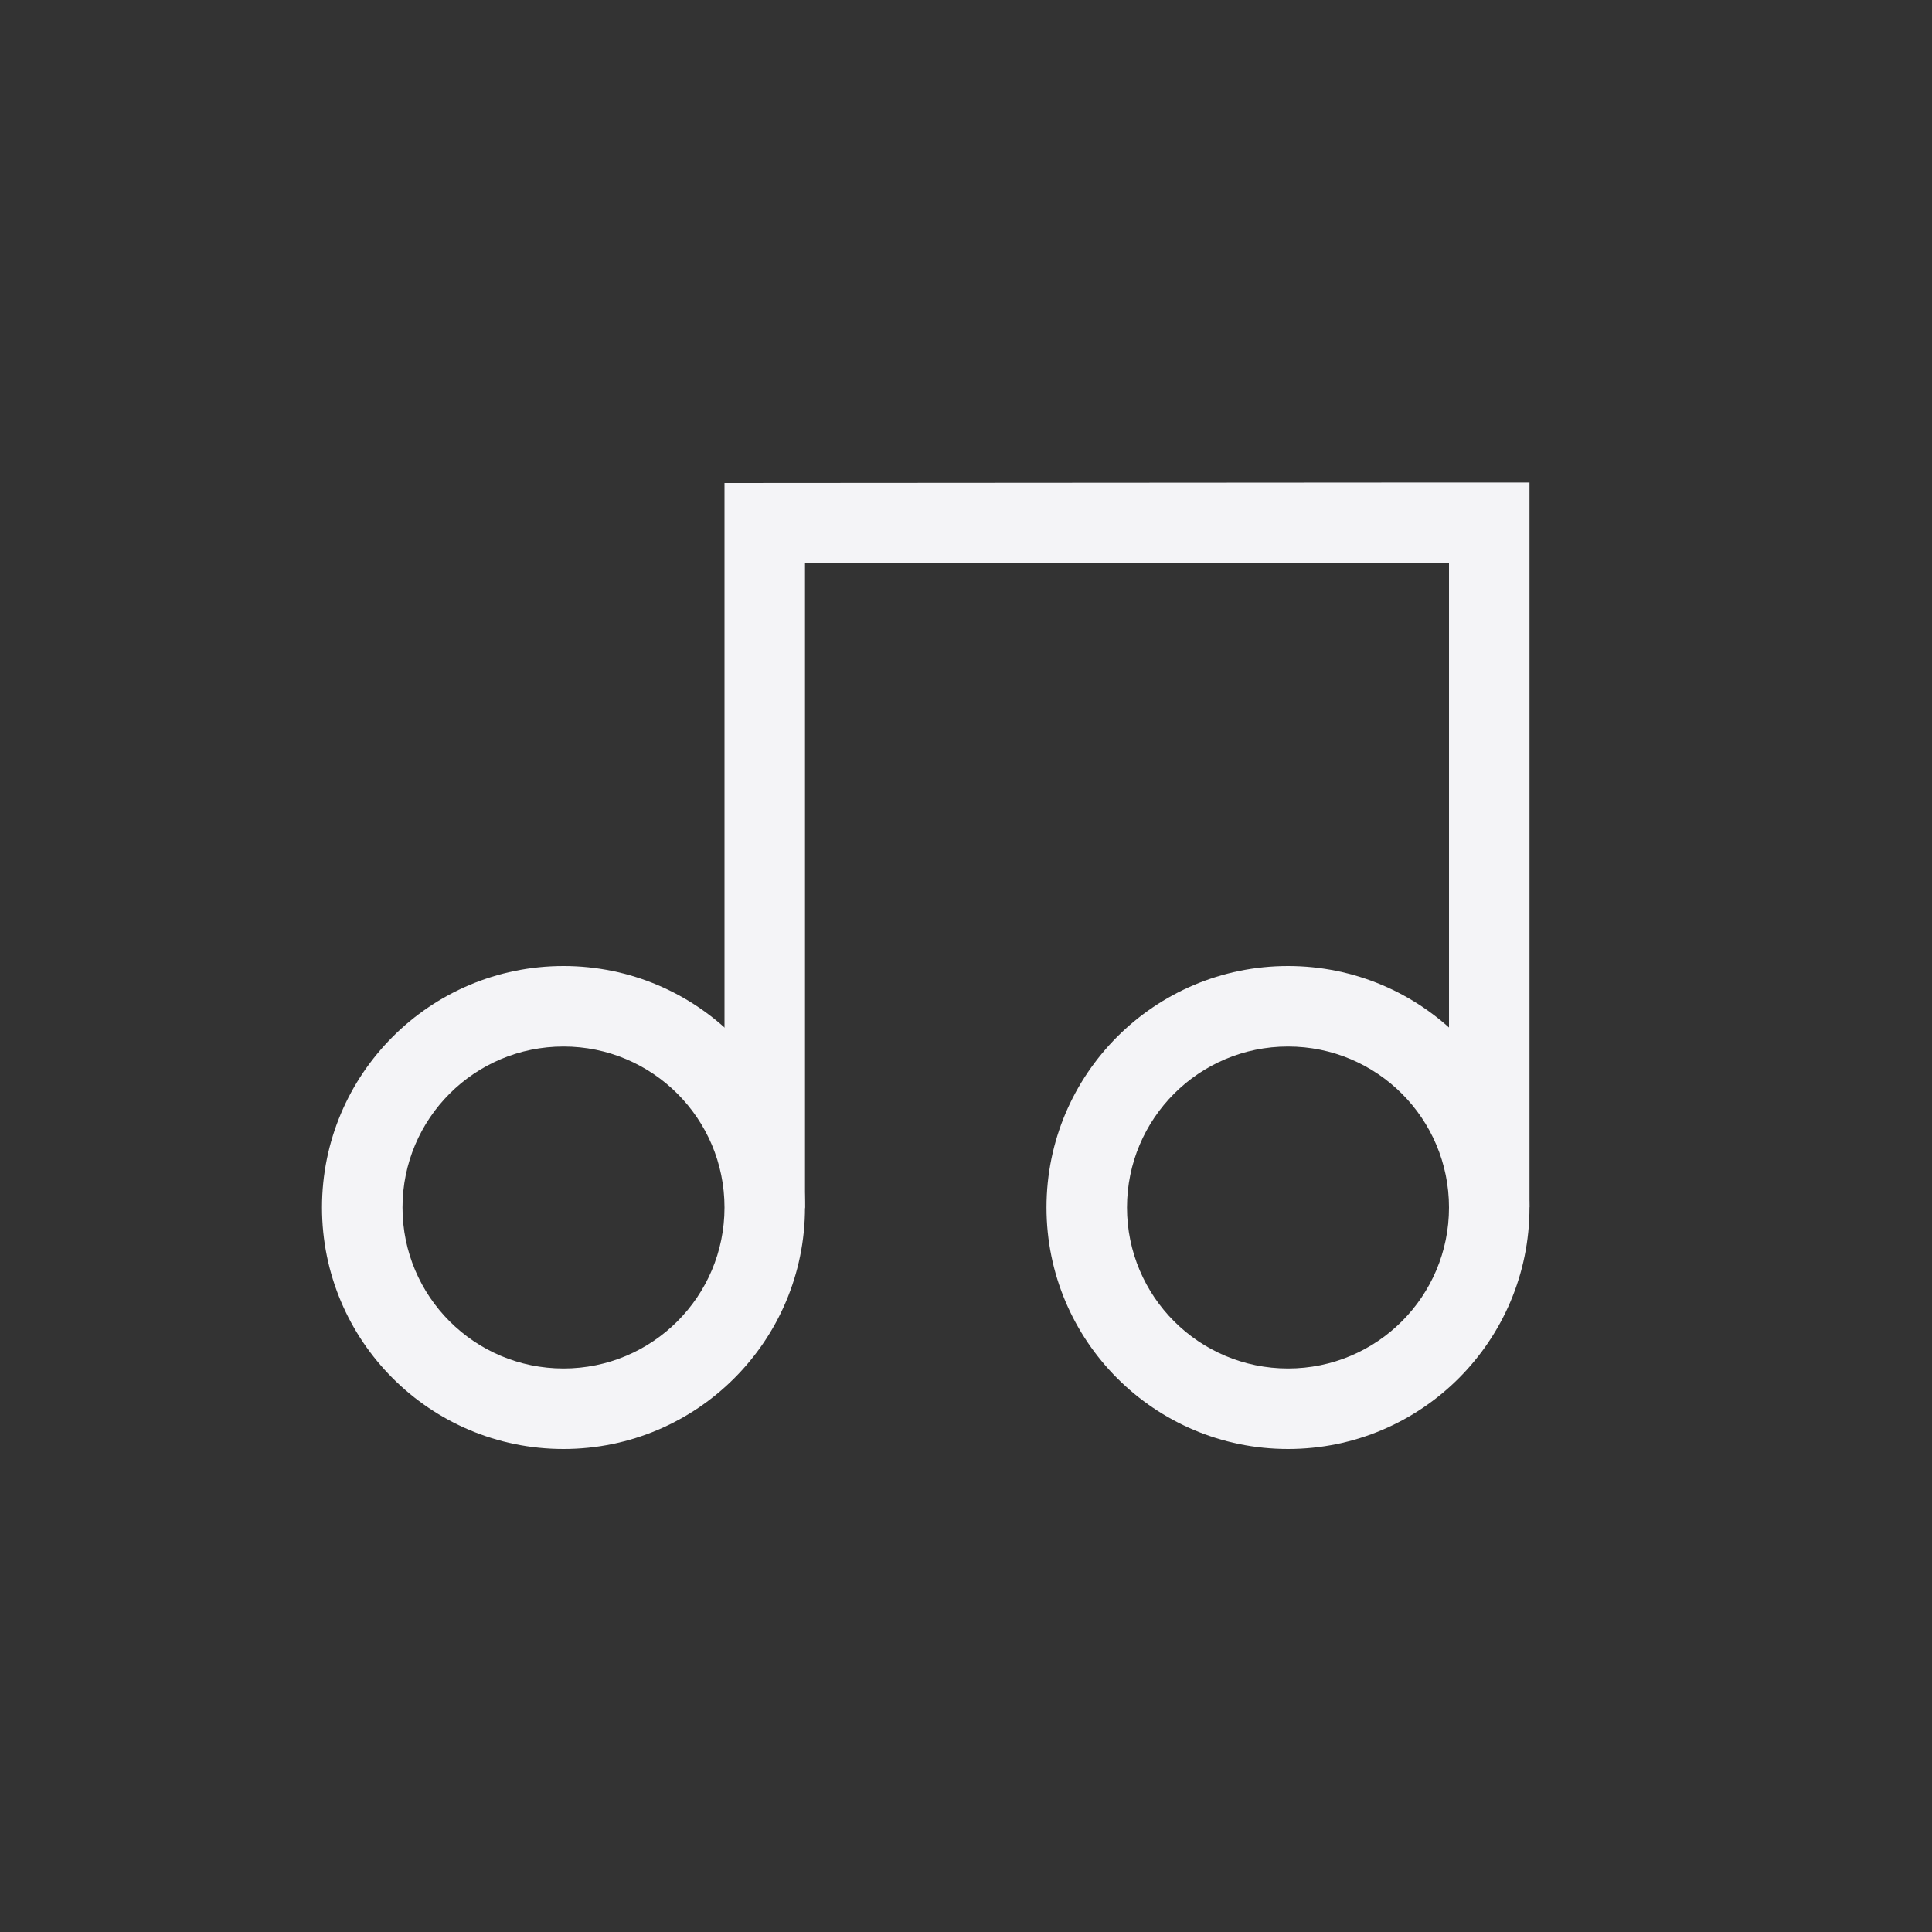 <svg xmlns="http://www.w3.org/2000/svg" width="24" height="24" viewBox="0 0 24 24">
  <rect x="0" y="0" width="24" height="24" fill="#333333" stroke="none"/>
  <g fill="#f4f4f7" transform="translate(4 5)">
    <path d="M14,0.994 L5,1 L5,6.188 L5,8.994 C5.54,10.031 5.873,10.366 6,9.998 L6,1.998 L14,1.998 L14,6.186 L14,10.223 C14.52,10.476 14.853,10.4 15,9.994 L15,0.994 L14,0.994 Z"/>
    <path d="M12 7C13.657 7 15 8.343 15 10 15 11.657 13.657 13 12 13 10.343 13 9 11.657 9 10 9 8.343 10.343 7 12 7zM12 8C10.895 8 10 8.895 10 10 10 11.105 10.895 12 12 12 13.105 12 14 11.105 14 10 14 8.895 13.105 8 12 8zM3 7C4.657 7 6 8.343 6 10 6 11.657 4.657 13 3 13 1.343 13 0 11.657 0 10 0 8.343 1.343 7 3 7zM3 8C1.895 8 1 8.895 1 10 1 11.105 1.895 12 3 12 4.105 12 5 11.105 5 10 5 8.895 4.105 8 3 8z"/>
  </g>
</svg>
